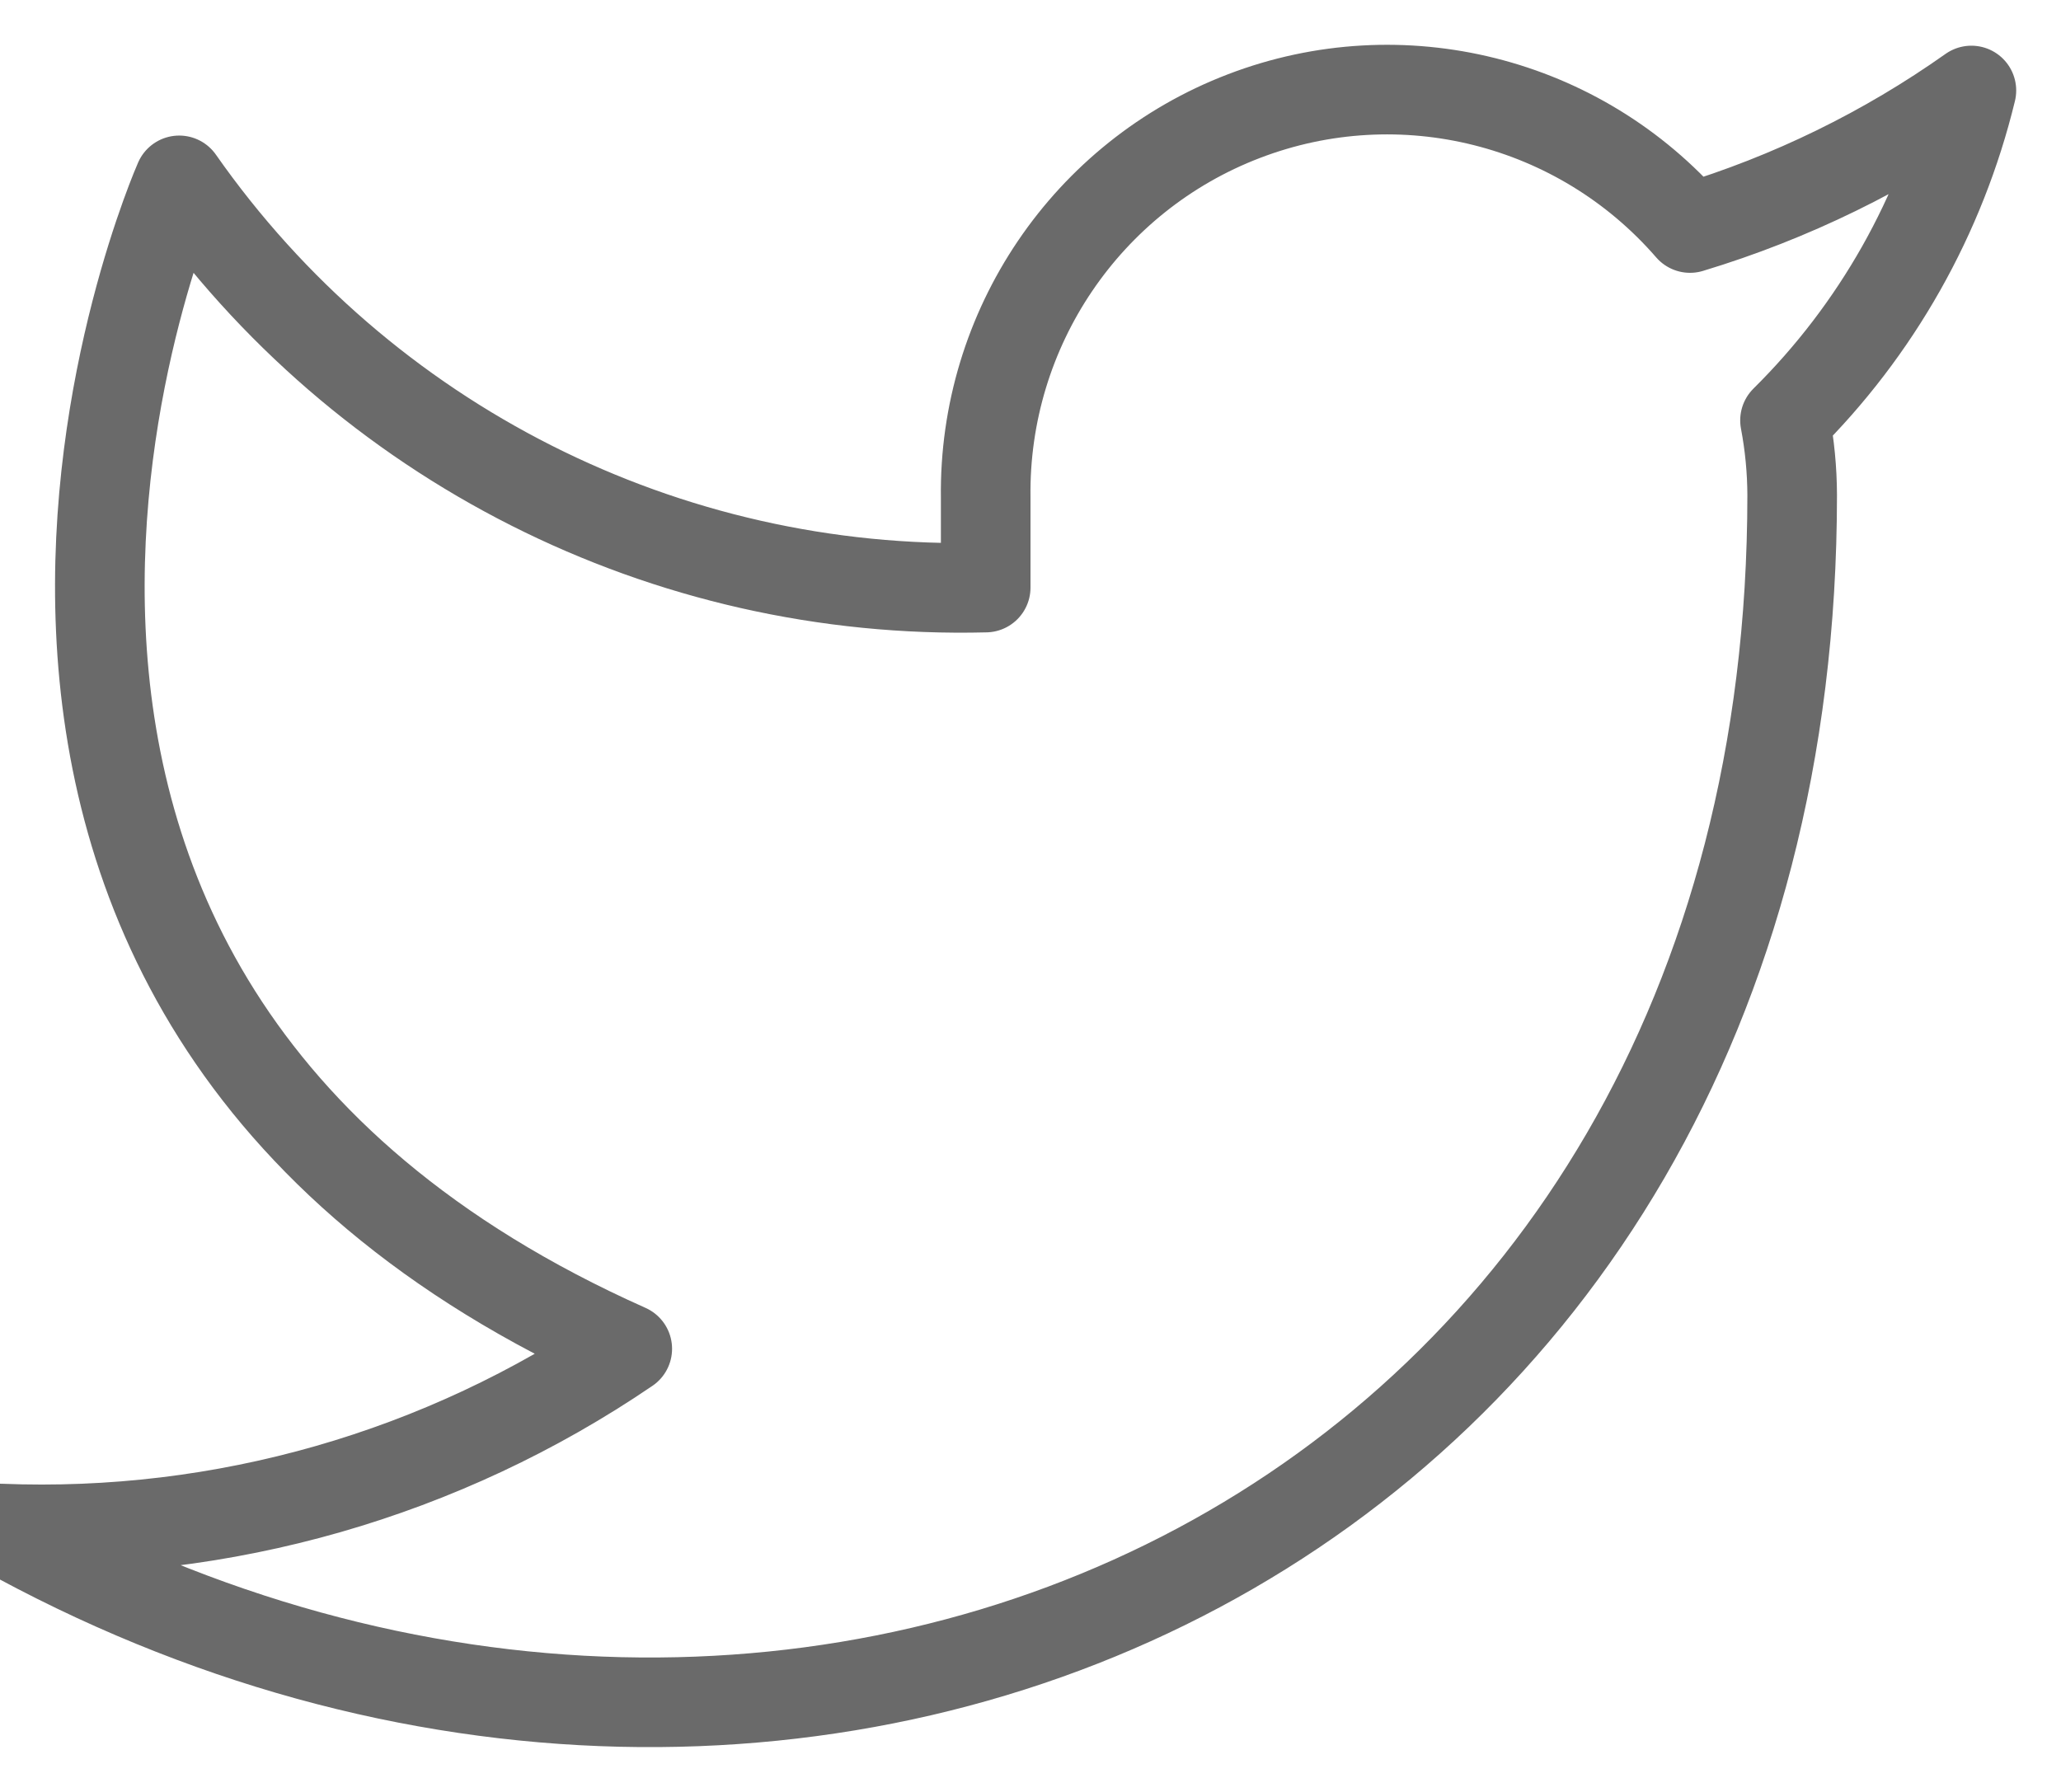 <?xml version="1.0" encoding="UTF-8"?>
<svg width="23px" height="20px" viewBox="0 0 23 20" version="1.1" xmlns="http://www.w3.org/2000/svg" xmlns:xlink="http://www.w3.org/1999/xlink">
    <title>Icon/Twitter</title>
    <defs>
        <filter id="filter-1">
            <feColorMatrix in="SourceGraphic" type="matrix" values="0 0 0 0 0.416 0 0 0 0 0.416 0 0 0 0 0.416 0 0 0 1 0"></feColorMatrix>
        </filter>
    </defs>
    <g id="Symbols" stroke="none" stroke-width="1" fill="none" fill-rule="evenodd" stroke-linecap="round" stroke-linejoin="round">
        <g id="Footer/Desktop" transform="translate(-1285, -248)">
            <g id="Social-links" transform="translate(1188, 246)" filter="url(#filter-1)">
                <g id="Path" transform="translate(96, 0)" stroke="#6A6A6A">
                    <path d="M23,3.01 C22.042,3.688 20.982,4.206 19.86,4.545 C18.626,3.122 16.638,2.623 14.882,3.296 C13.126,3.968 11.975,5.669 12,7.554 L12,8.558 C8.431,8.65 5.052,6.945 3,4.013 C3,4.013 -1,13.042 8,17.054 C5.941,18.456 3.487,19.16 1,19.06 C10,24.076 21,19.06 21,7.524 C20.999,7.245 20.972,6.966 20.92,6.692 C21.941,5.682 22.661,4.407 23,3.01 Z"></path>
                </g>
            </g>
        </g>
    </g>
</svg>
